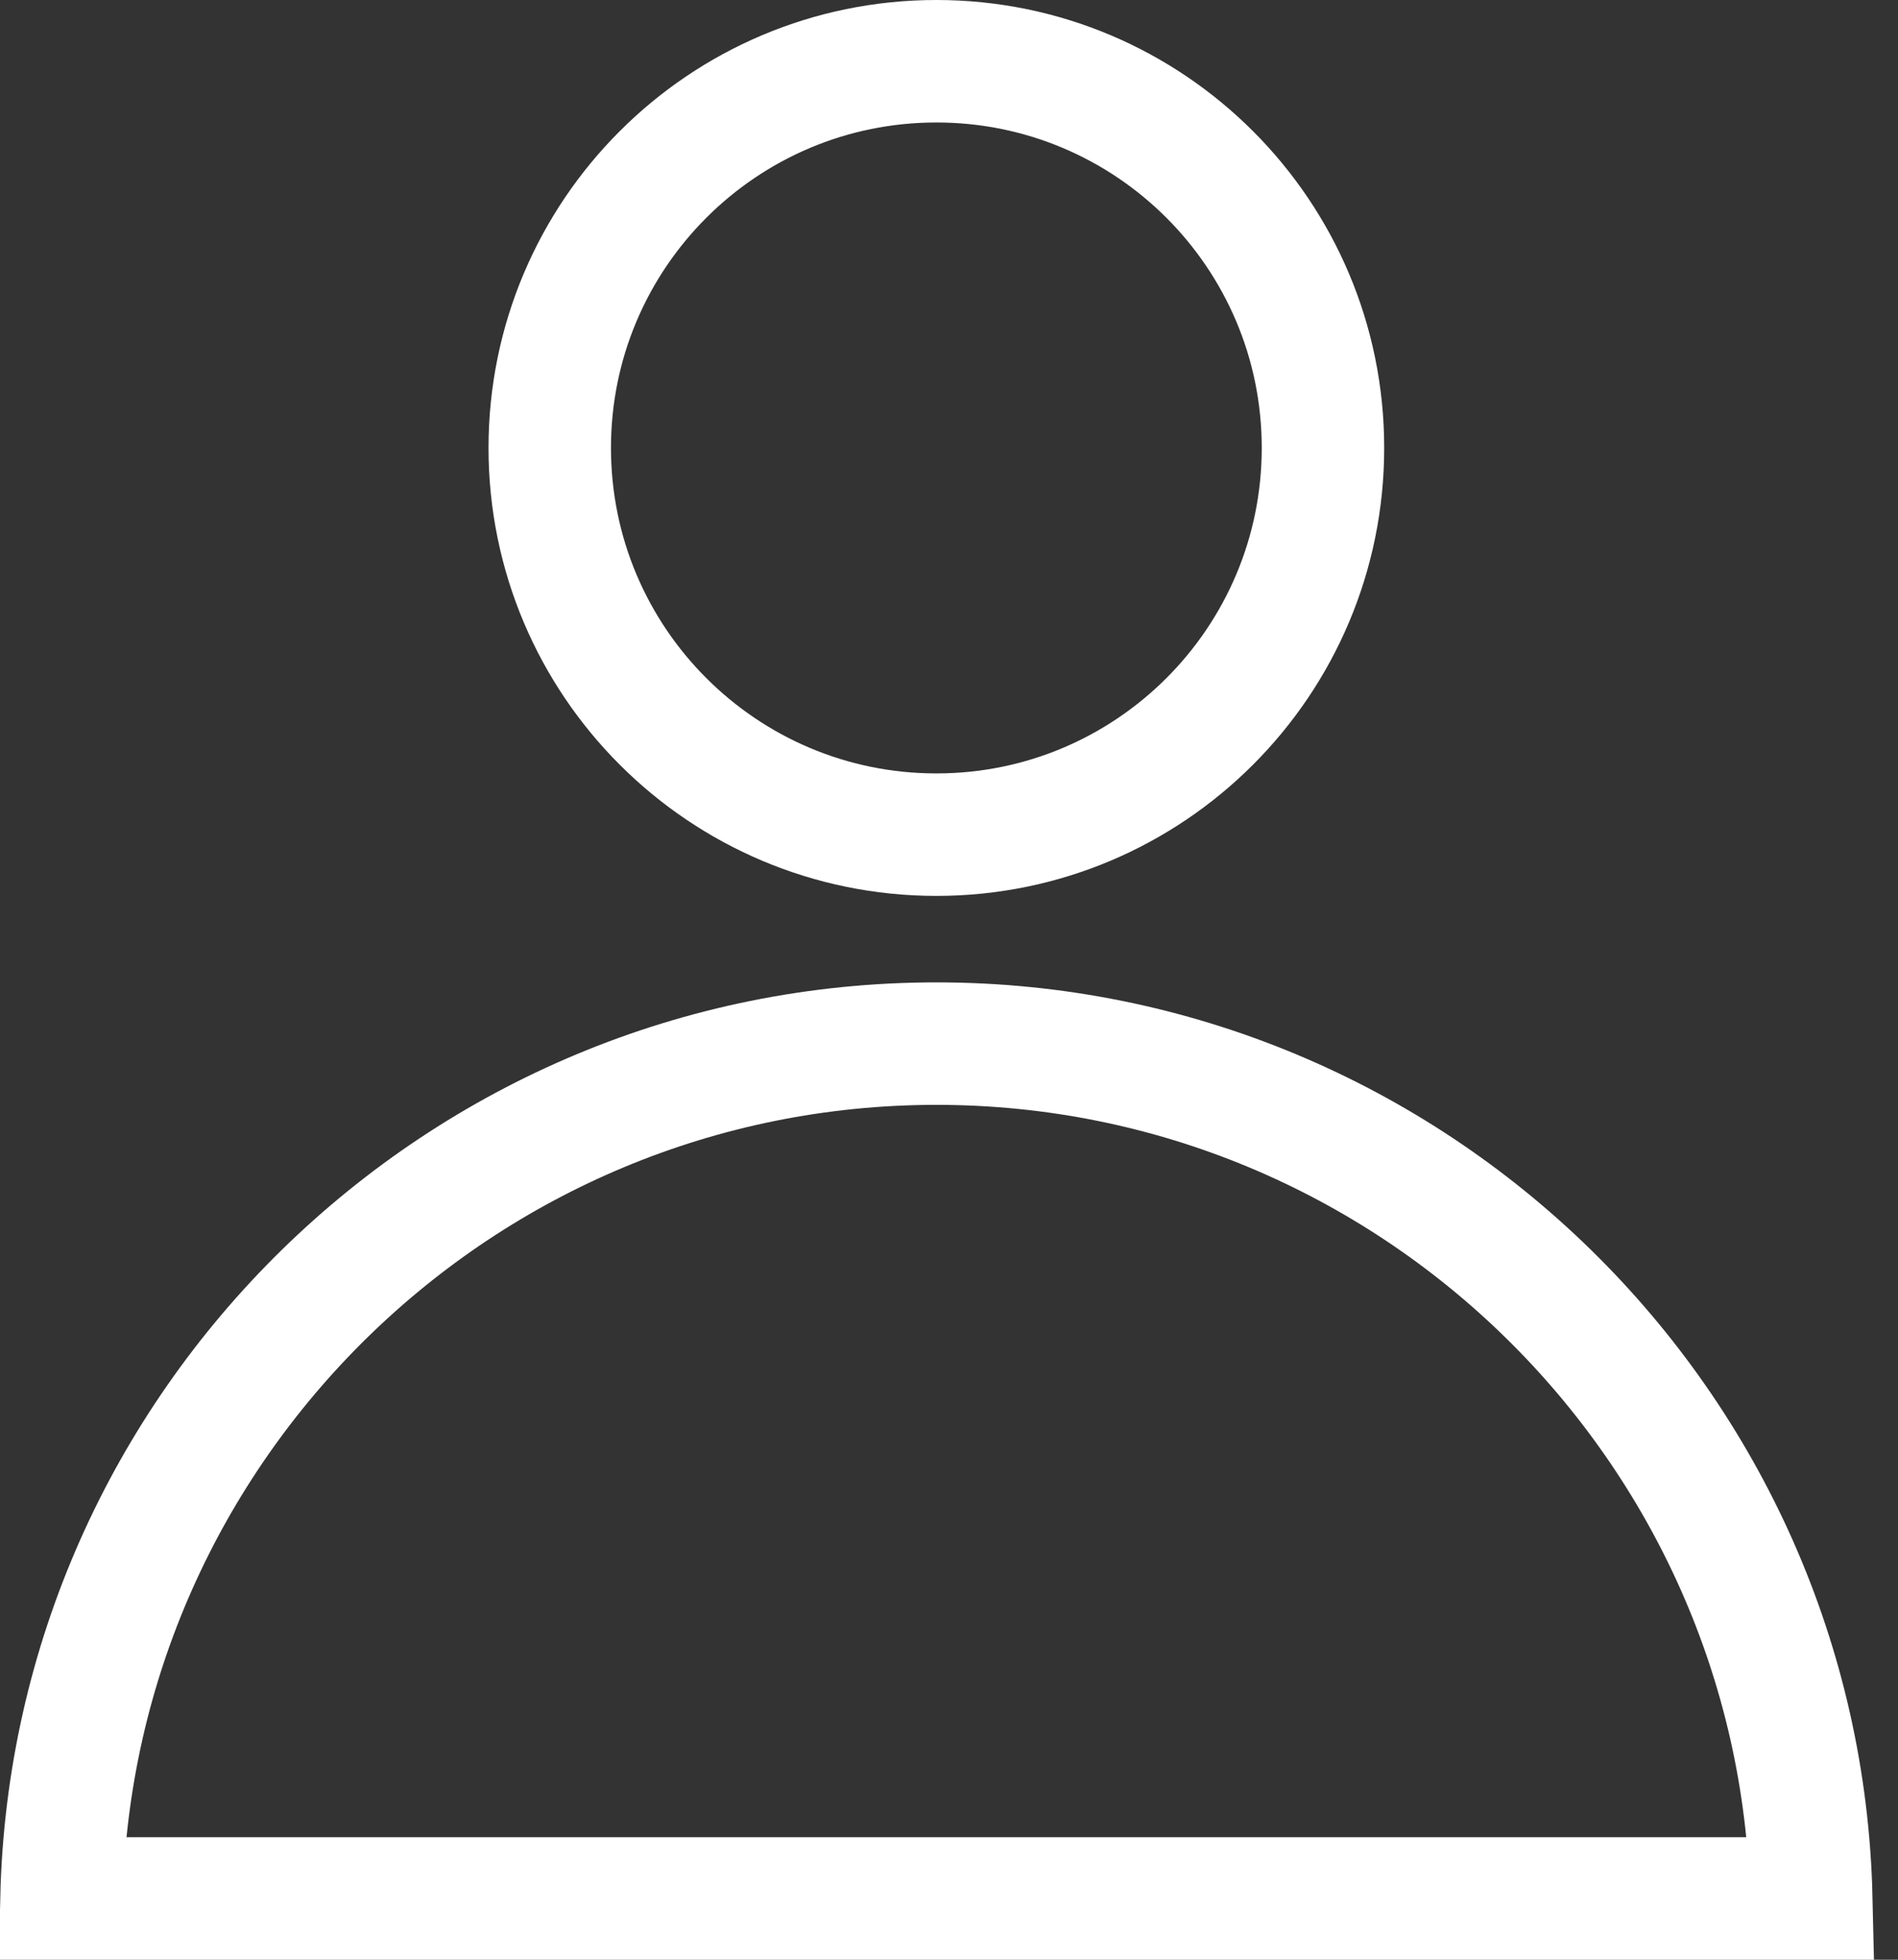 <svg width="31" height="32" viewBox="0 0 31 32" fill="none" xmlns="http://www.w3.org/2000/svg">
<rect x="0" y="0" width="31" height="32" fill="#333333" stroke="none"/>
<path d="M29.584 31H1.004C1.183 23.273 7.525 17.041 15.294 17.041C23.062 17.041 29.405 23.273 29.584 31Z" stroke="white" stroke-width="2"/>
<path d="M21.608 7.314C21.608 10.802 18.781 13.629 15.294 13.629C11.807 13.629 8.979 10.802 8.979 7.314C8.979 3.827 11.807 1 15.294 1C18.781 1 21.608 3.827 21.608 7.314Z" stroke="white" stroke-width="2"/>
</svg>
